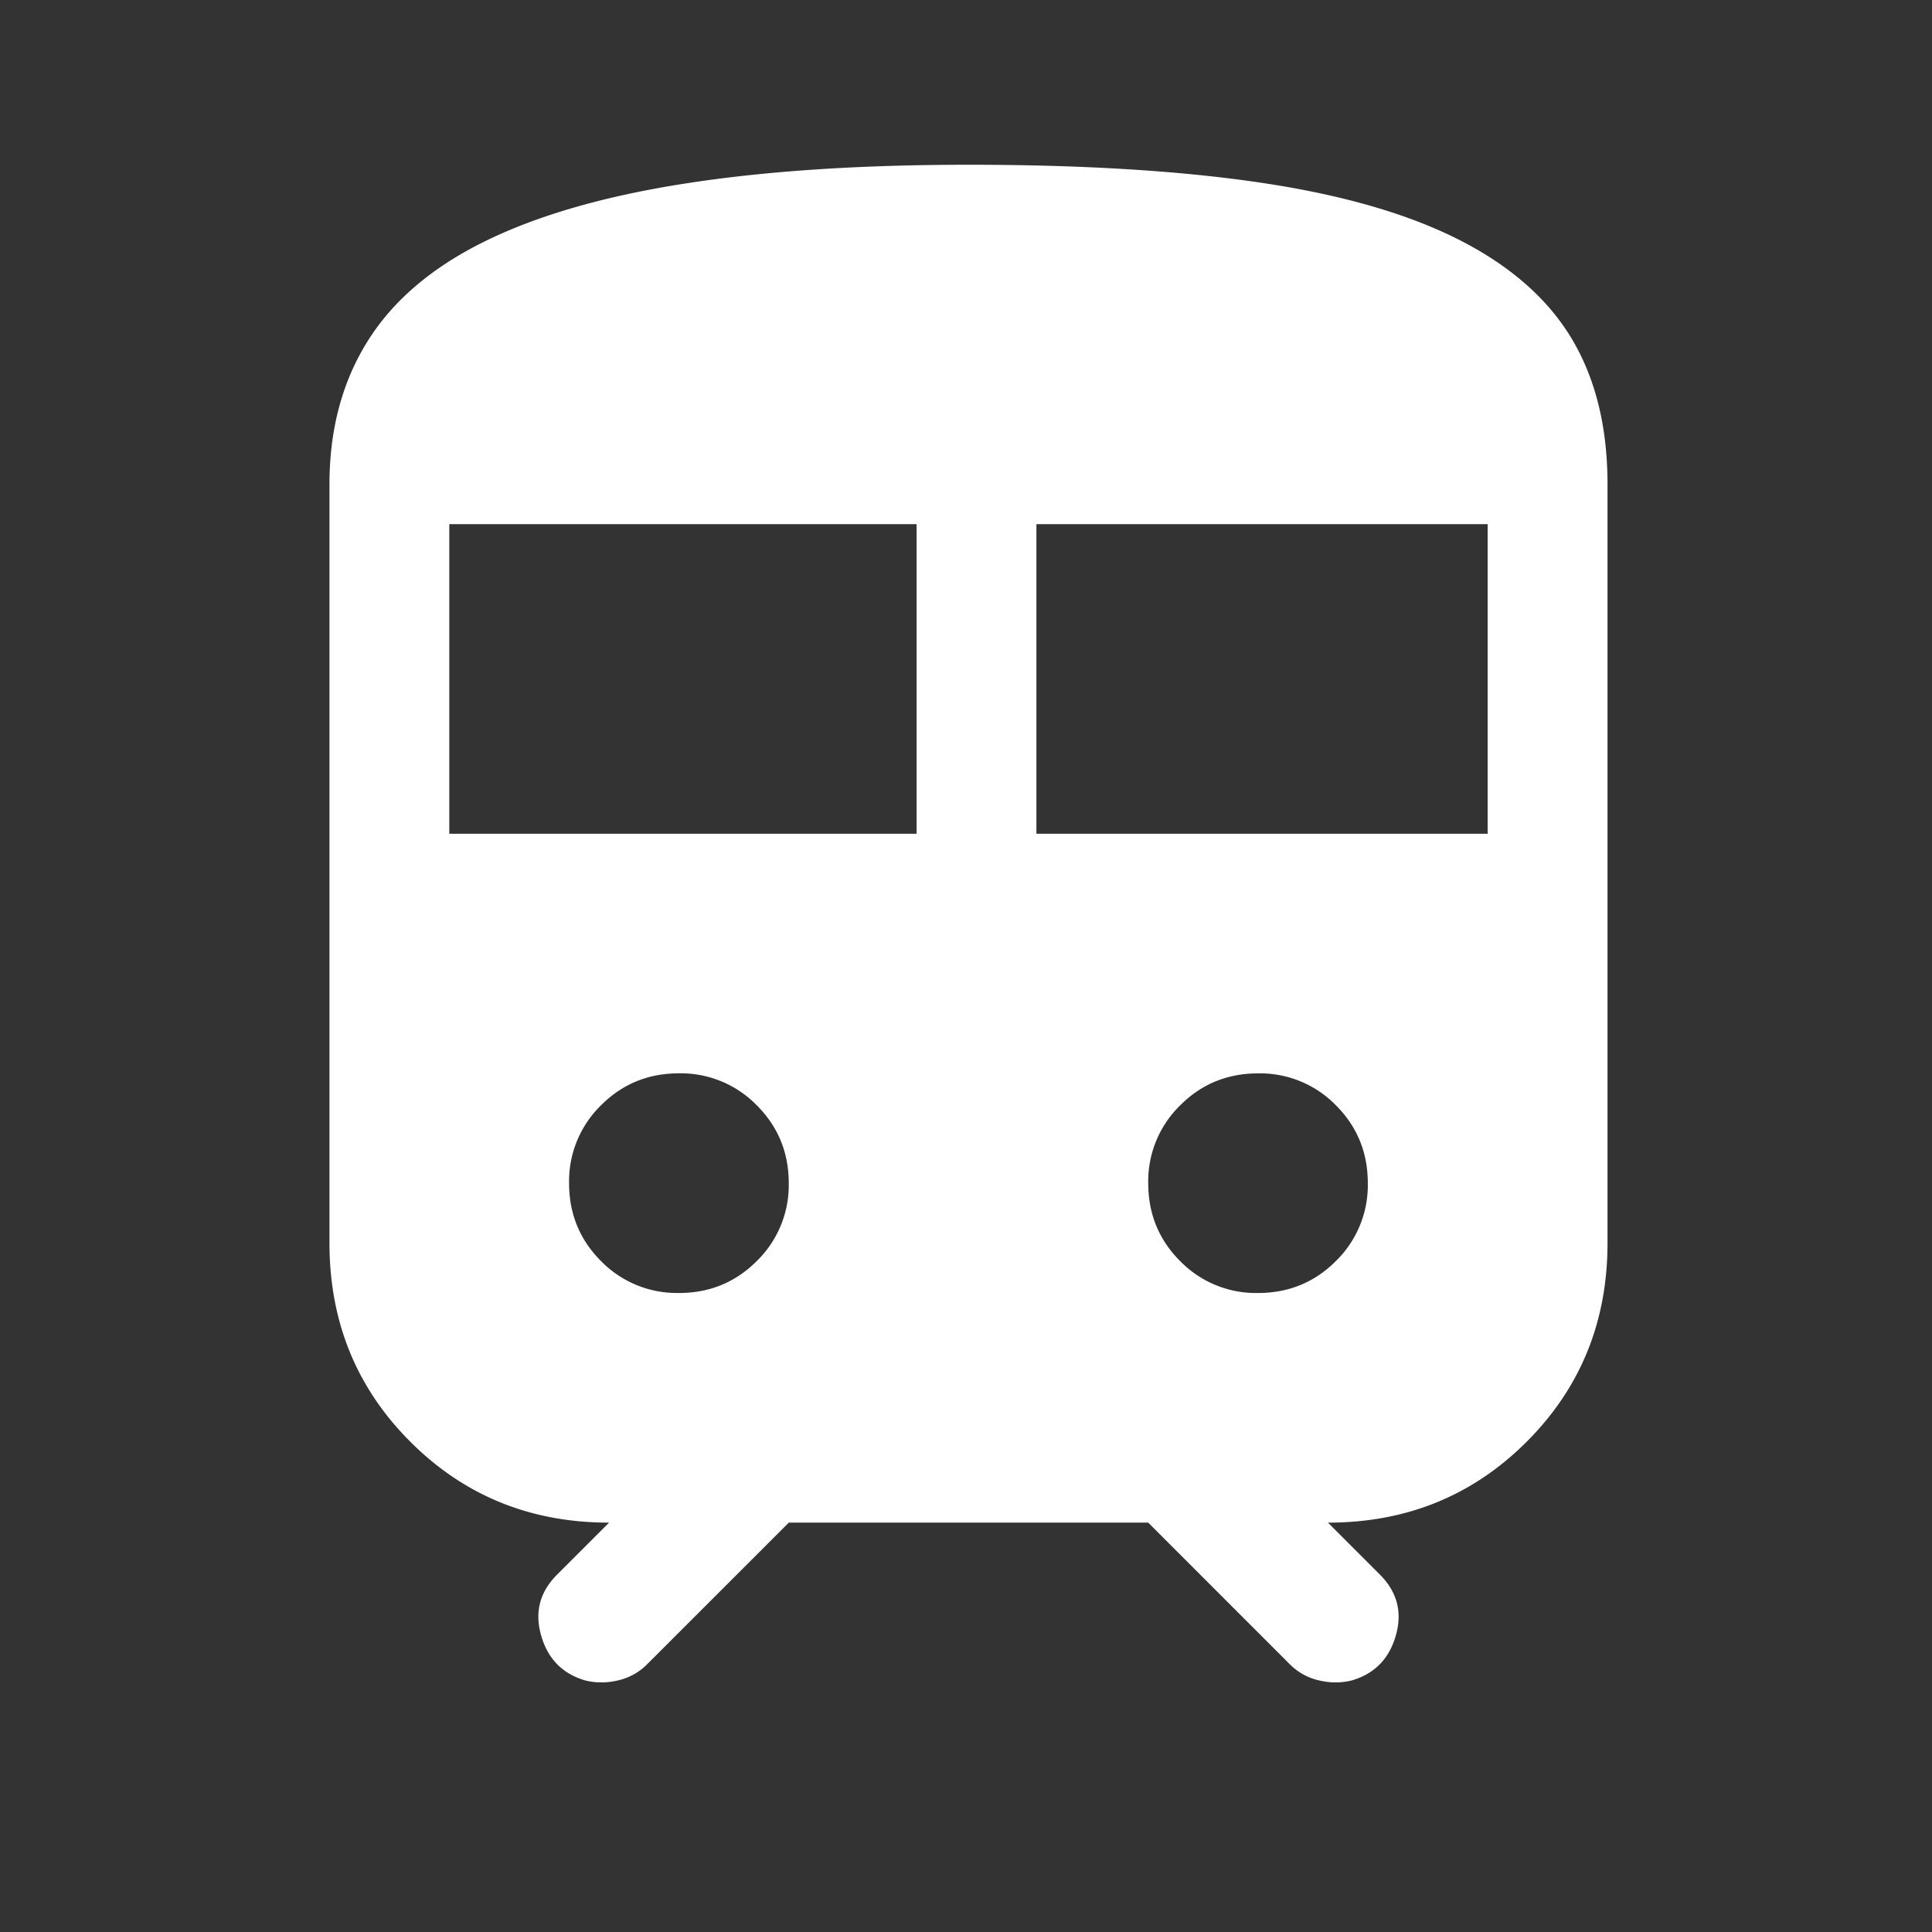 <svg width="43" height="43" fill="none" xmlns="http://www.w3.org/2000/svg"><rect width="100%" height="100%" fill="#333333" stroke="none"/><path d="M13.022 37.4c-.504-.148-.83-.481-.978-1-.148-.518-.03-.97.356-1.355l1.156-1.156c-1.749 0-3.223-.6-4.423-1.8-1.2-1.2-1.8-2.674-1.8-4.422v-16.89c0-1.214.282-2.273.845-3.177.563-.904 1.43-1.644 2.6-2.222 1.17-.578 2.652-1.008 4.444-1.289 1.793-.282 3.904-.422 6.334-.422 2.548 0 4.718.133 6.51.4 1.793.266 3.26.689 4.4 1.266 1.141.578 1.978 1.312 2.512 2.2.533.89.8 1.97.8 3.245v16.889c0 1.748-.6 3.222-1.8 4.422-1.2 1.2-2.674 1.8-4.422 1.8l1.155 1.155c.385.386.504.838.356 1.356-.148.519-.474.852-.978 1-.237.06-.482.06-.733 0a1.32 1.32 0 0 1-.645-.355l-3.155-3.156h-8L14.4 37.044a1.32 1.32 0 0 1-.644.356c-.252.06-.497.06-.734 0zM10 18.556h10.4v-6.89H10v6.89zm13.067 0H33.11v-6.89H23.067v6.89zM15.11 28.778c.682 0 1.26-.237 1.733-.711a2.358 2.358 0 0 0 .712-1.734c0-.681-.238-1.259-.712-1.733a2.358 2.358 0 0 0-1.733-.711c-.681 0-1.26.237-1.733.711a2.359 2.359 0 0 0-.711 1.733c0 .682.237 1.26.71 1.734a2.359 2.359 0 0 0 1.734.71zm12.889 0c.681 0 1.26-.237 1.733-.711a2.358 2.358 0 0 0 .711-1.734c0-.681-.237-1.259-.71-1.733A2.358 2.358 0 0 0 28 23.89c-.681 0-1.26.237-1.733.711a2.359 2.359 0 0 0-.711 1.733c0 .682.237 1.26.71 1.734a2.358 2.358 0 0 0 1.734.71z" fill="#fff"/></svg>